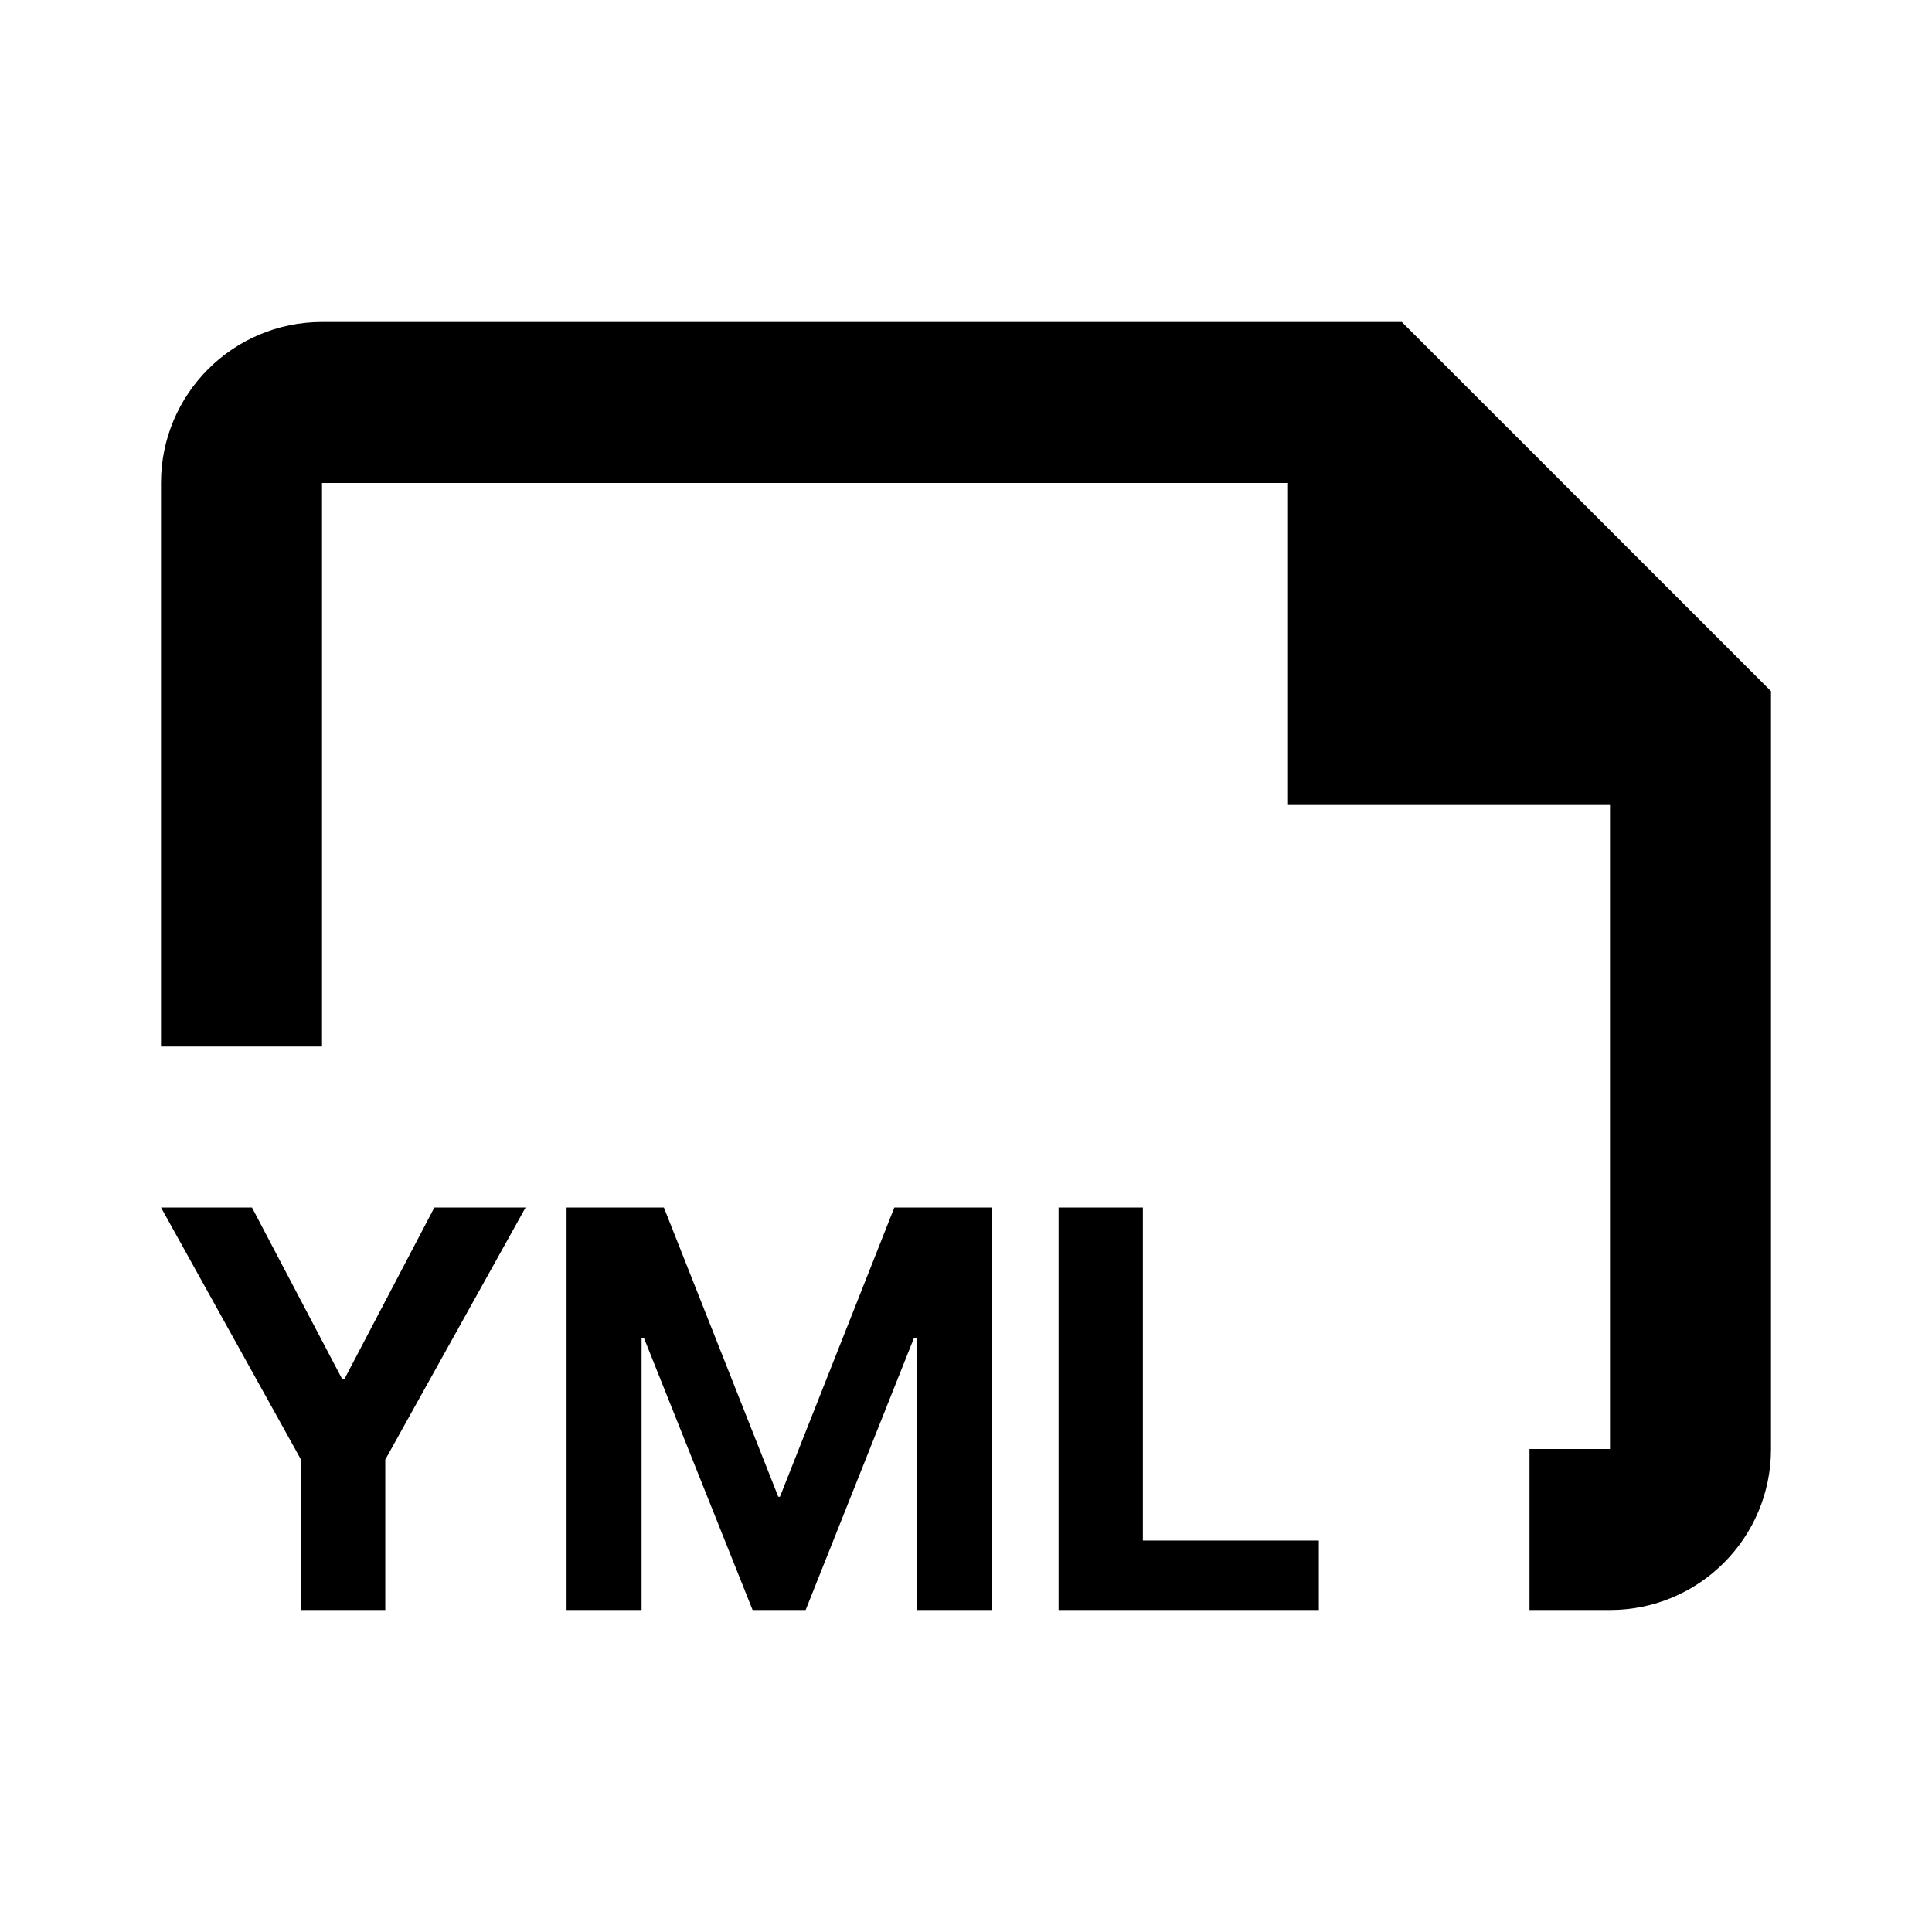 <svg width="24" height="24" viewBox="0 0 24 24" fill="none" xmlns="http://www.w3.org/2000/svg">
<path fill-rule="evenodd" clip-rule="evenodd" d="M2 6C2 4.895 2.895 4 4 4H17.414L22 8.586V18C22 19.105 21.105 20 20 20H19V18H20V10H16V6H4V13H2V6ZM3.739 20H4.786V18.132L6.529 15H5.396L4.277 17.134H4.252L3.13 15H2L3.739 18.132V20ZM7.038 20H7.97V16.618H7.998L9.349 20H10.008L11.355 16.618H11.387V20H12.319V15H11.11L9.689 18.593H9.668L8.247 15H7.038V20ZM16.383 20H13.15V15H14.197V19.137H16.383V20Z" fill="black"/>
</svg>
